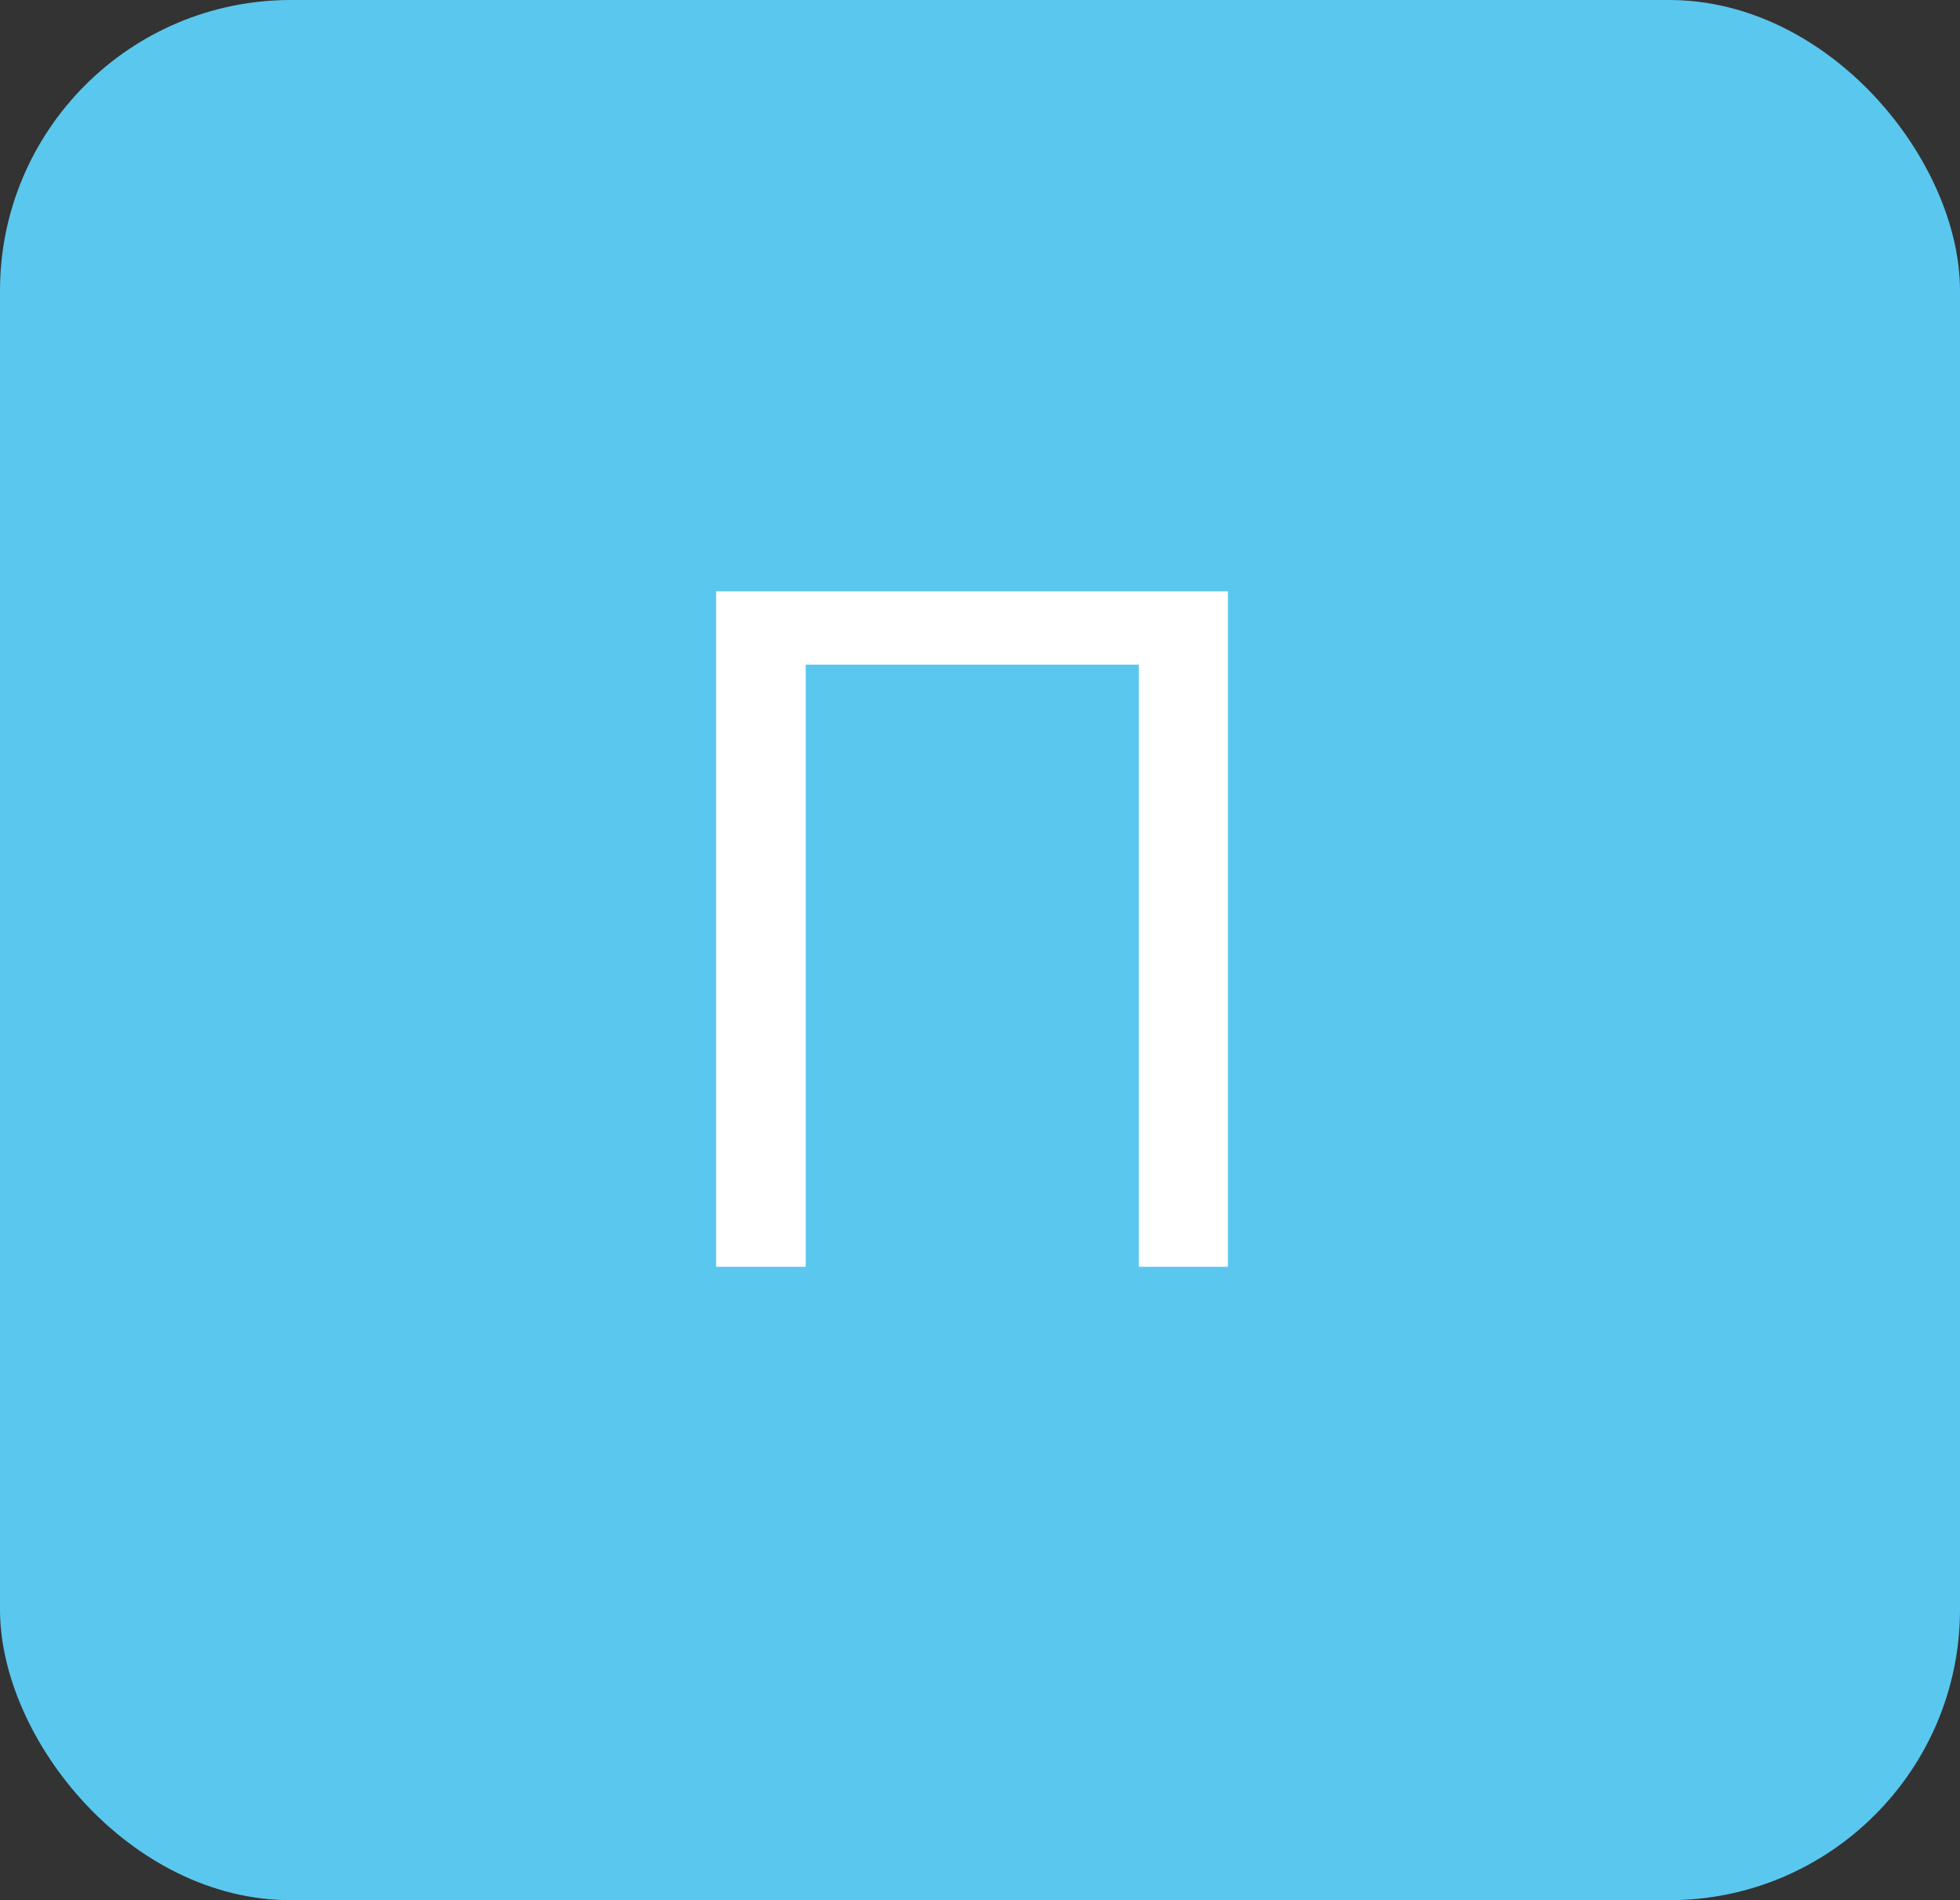 <svg width="99" height="96" viewBox="0 0 99 96" fill="none" xmlns="http://www.w3.org/2000/svg">
<rect x="0" y="0" width="99" height="96" fill="#333333" stroke="none"/>
<rect width="99" height="96" rx="14.69" fill="#5AC7EF"/>
<path d="M62.023 29.875V64H57.523V33.578H40.695V64H36.172V29.875H62.023Z" fill="white"/>
</svg>
